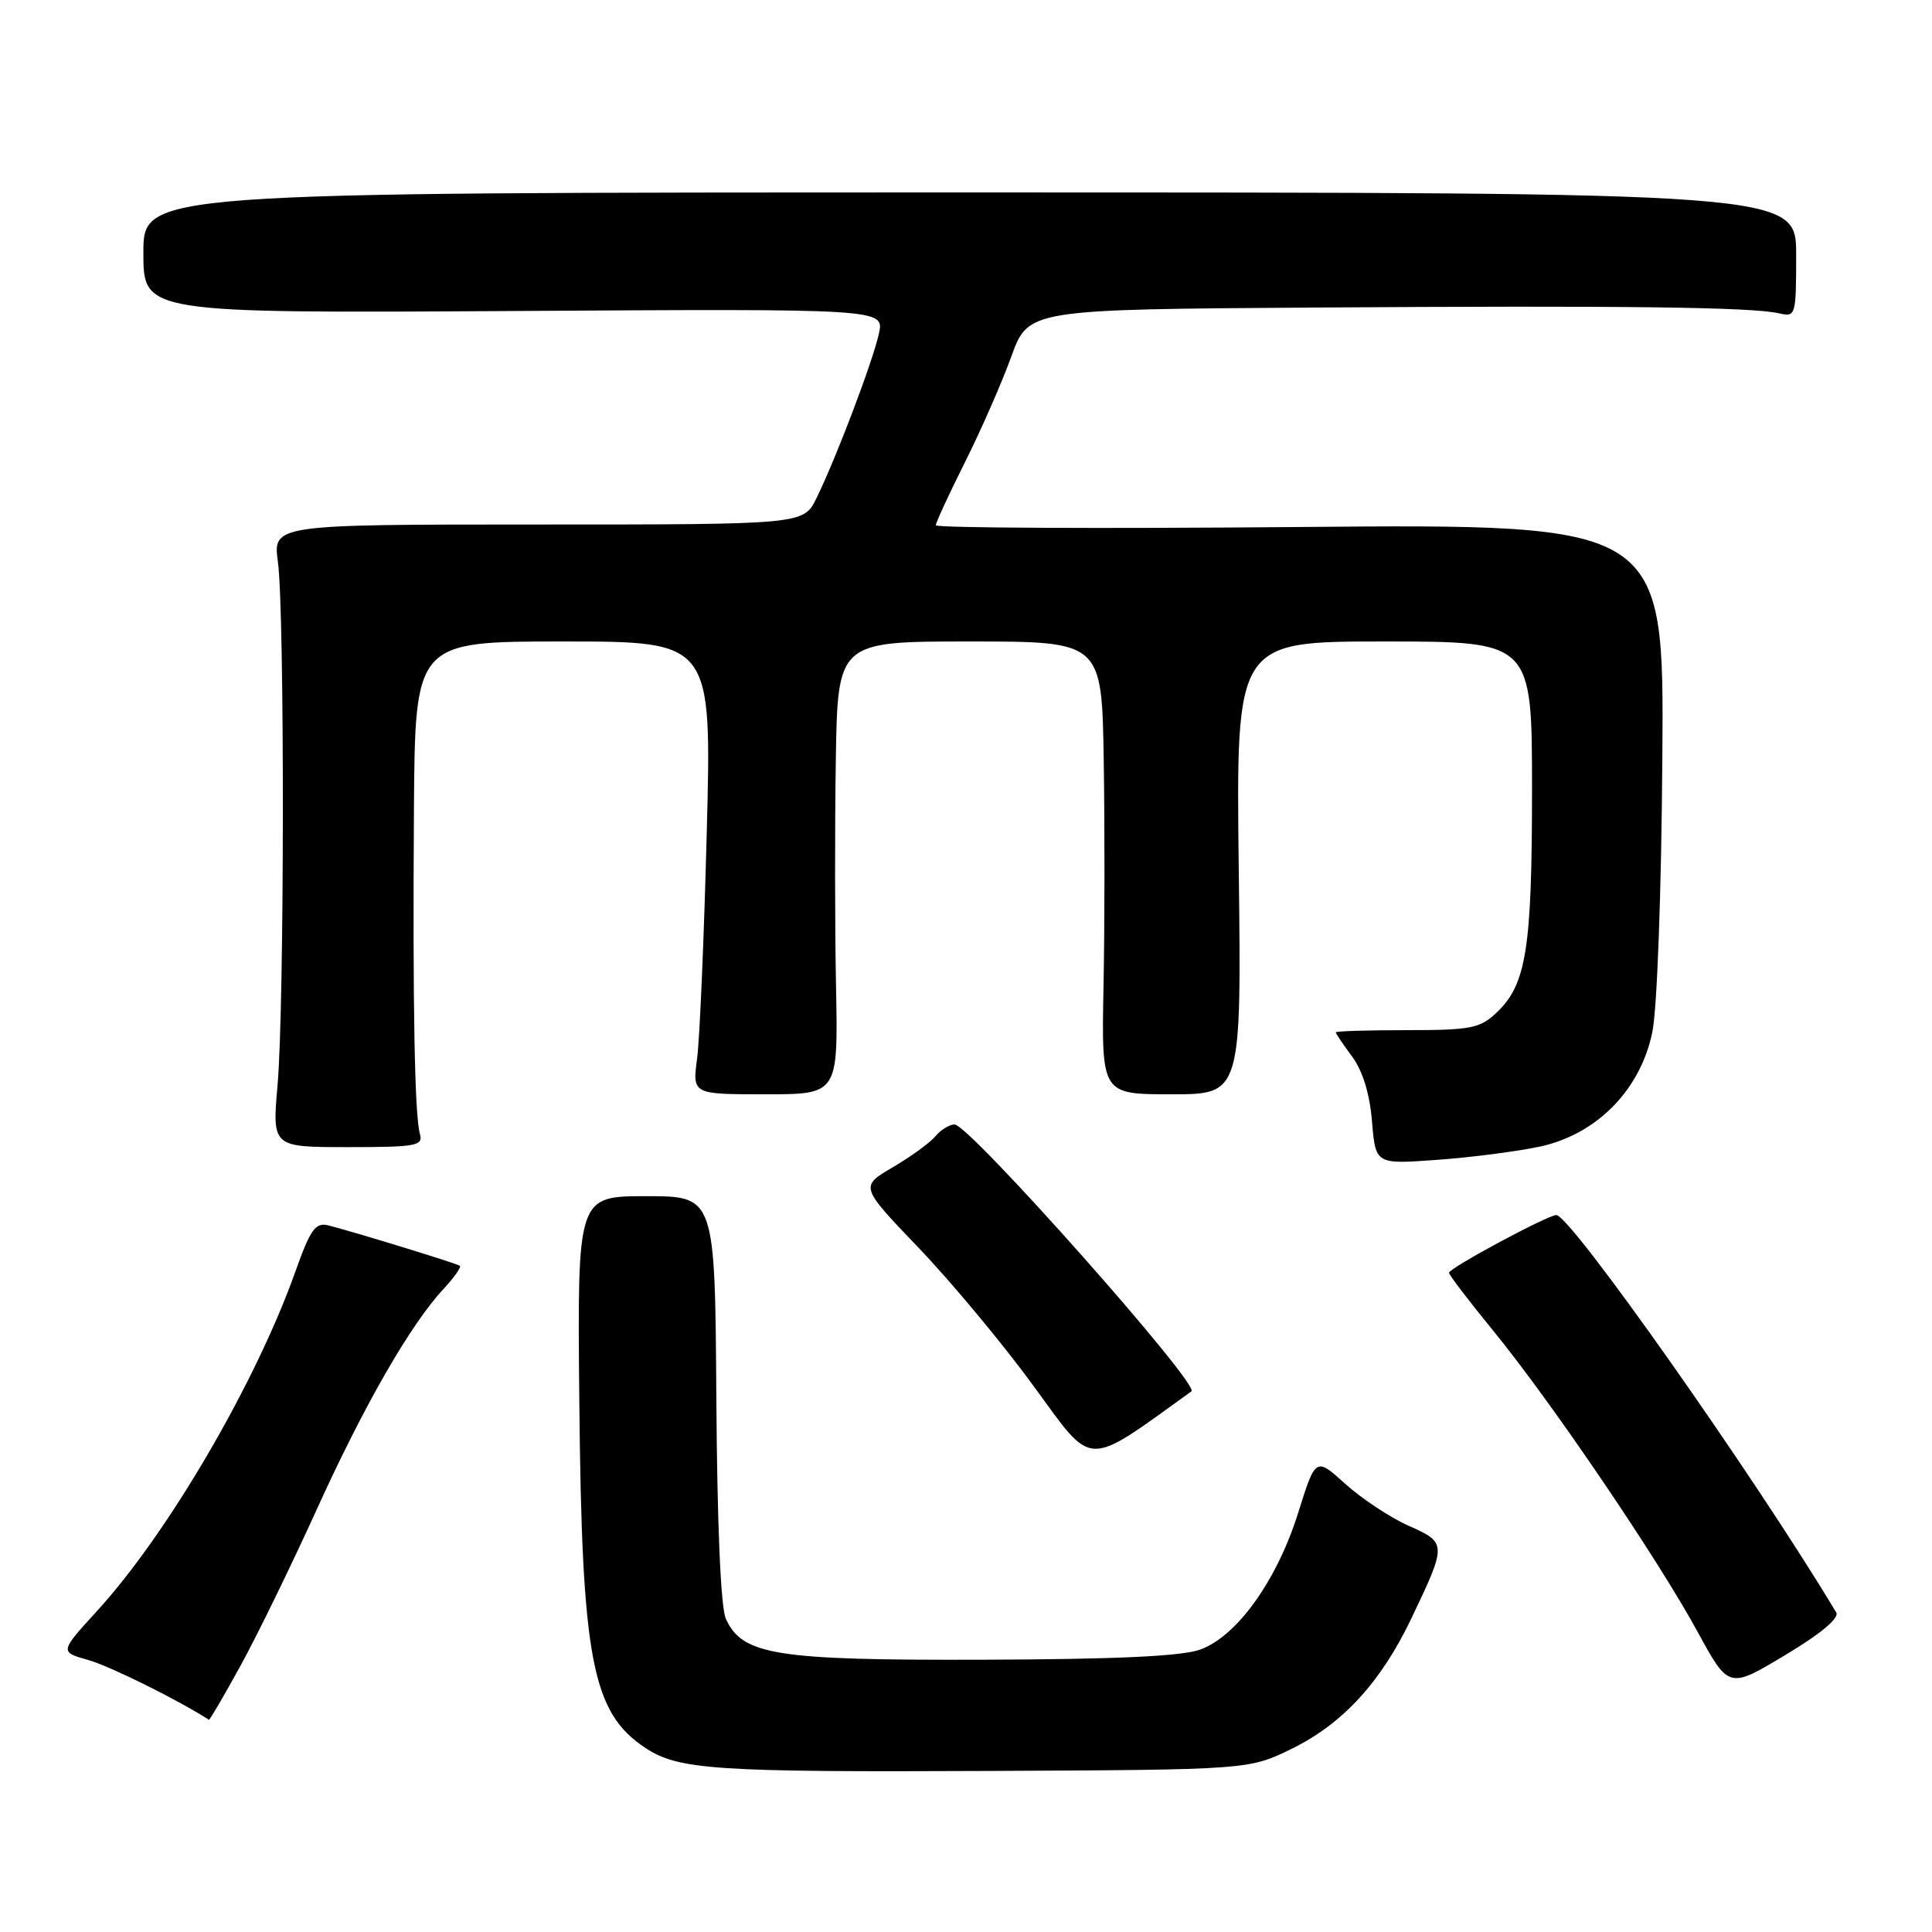 <?xml version="1.0" encoding="UTF-8" standalone="no"?>
<!DOCTYPE svg PUBLIC "-//W3C//DTD SVG 1.1//EN" "http://www.w3.org/Graphics/SVG/1.1/DTD/svg11.dtd" >
<svg xmlns="http://www.w3.org/2000/svg" xmlns:xlink="http://www.w3.org/1999/xlink" version="1.1" viewBox="0 0 256 256">
 <g >
 <path fill="currentColor"
d=" M 171.22 231.69 C 177.92 228.40 182.98 222.88 186.99 214.50 C 191.73 204.58 191.73 204.42 186.67 202.18 C 184.24 201.10 180.47 198.61 178.29 196.65 C 174.33 193.07 174.33 193.07 172.01 200.47 C 169.19 209.45 163.89 216.84 159.00 218.59 C 156.57 219.46 147.79 219.87 130.27 219.92 C 102.77 220.01 98.37 219.31 96.18 214.50 C 95.50 213.01 95.03 202.11 94.92 185.31 C 94.74 158.50 94.74 158.50 85.62 158.50 C 76.50 158.50 76.50 158.50 76.76 185.50 C 77.09 220.00 78.42 226.95 85.58 231.65 C 89.94 234.50 94.80 234.83 131.00 234.66 C 165.50 234.50 165.50 234.50 171.22 231.69 Z  M 31.85 220.75 C 34.05 216.76 38.58 207.47 41.93 200.10 C 48.24 186.20 54.40 175.47 58.80 170.76 C 60.20 169.25 61.16 167.88 60.93 167.72 C 60.47 167.39 46.80 163.20 43.50 162.37 C 41.80 161.95 41.14 162.87 39.14 168.49 C 33.85 183.33 22.24 203.20 12.86 213.46 C 7.90 218.89 7.90 218.89 11.70 219.96 C 14.54 220.76 23.63 225.26 27.68 227.88 C 27.78 227.95 29.66 224.74 31.85 220.75 Z  M 243.31 213.66 C 232.49 195.63 208.10 161.00 206.22 161.00 C 205.09 161.00 192.00 168.03 192.00 168.65 C 192.00 168.93 194.64 172.39 197.87 176.34 C 205.53 185.71 219.62 206.47 224.90 216.15 C 229.07 223.80 229.07 223.80 236.54 219.31 C 241.27 216.48 243.75 214.40 243.31 213.66 Z  M 157.87 184.36 C 159.05 183.51 128.43 149.00 126.49 149.00 C 125.81 149.00 124.66 149.70 123.95 150.56 C 123.24 151.41 120.70 153.26 118.30 154.67 C 113.94 157.22 113.94 157.22 121.74 165.36 C 126.03 169.84 132.88 178.07 136.96 183.66 C 144.99 194.64 143.63 194.60 157.87 184.36 Z  M 204.00 151.94 C 211.54 150.33 217.34 144.46 218.93 136.82 C 219.58 133.75 220.14 118.39 220.27 100.46 C 220.50 69.42 220.50 69.42 172.25 69.83 C 145.71 70.06 124.00 69.96 124.00 69.60 C 124.00 69.25 125.74 65.48 127.87 61.23 C 130.00 56.98 132.76 50.69 134.00 47.25 C 136.27 41.00 136.27 41.00 174.38 40.75 C 215.43 40.48 232.19 40.69 235.75 41.52 C 237.94 42.03 238.00 41.83 238.00 33.77 C 238.00 25.50 238.00 25.50 128.50 25.50 C 19.00 25.50 19.00 25.50 19.00 33.50 C 19.00 41.50 19.00 41.50 68.09 41.21 C 117.18 40.91 117.18 40.91 116.46 44.21 C 115.65 47.89 110.82 60.64 108.19 66.00 C 106.48 69.50 106.48 69.50 71.31 69.50 C 36.15 69.50 36.15 69.50 36.83 74.50 C 37.72 81.16 37.69 133.32 36.78 143.75 C 36.06 152.00 36.06 152.00 46.10 152.00 C 55.18 152.00 56.09 151.83 55.64 150.25 C 54.94 147.81 54.68 133.32 54.85 107.25 C 55.00 85.00 55.00 85.00 74.65 85.00 C 94.31 85.00 94.31 85.00 93.65 110.25 C 93.29 124.14 92.72 137.64 92.37 140.25 C 91.74 145.00 91.74 145.00 101.40 145.00 C 111.05 145.00 111.05 145.00 110.78 130.75 C 110.62 122.91 110.61 109.41 110.75 100.75 C 111.00 85.00 111.00 85.00 128.50 85.00 C 146.00 85.00 146.00 85.00 146.25 100.75 C 146.39 109.41 146.38 122.91 146.22 130.75 C 145.95 145.00 145.95 145.00 155.22 145.00 C 164.50 145.00 164.50 145.00 164.14 115.00 C 163.78 85.00 163.78 85.00 183.39 85.00 C 203.00 85.00 203.00 85.00 203.00 104.63 C 203.00 125.76 202.25 130.48 198.27 134.21 C 196.10 136.26 194.86 136.50 186.42 136.50 C 181.24 136.50 177.00 136.63 177.00 136.79 C 177.00 136.95 177.97 138.40 179.17 140.01 C 180.56 141.90 181.50 144.94 181.80 148.61 C 182.27 154.28 182.27 154.28 190.39 153.69 C 194.85 153.37 200.97 152.58 204.00 151.94 Z "/>
</g>
</svg>